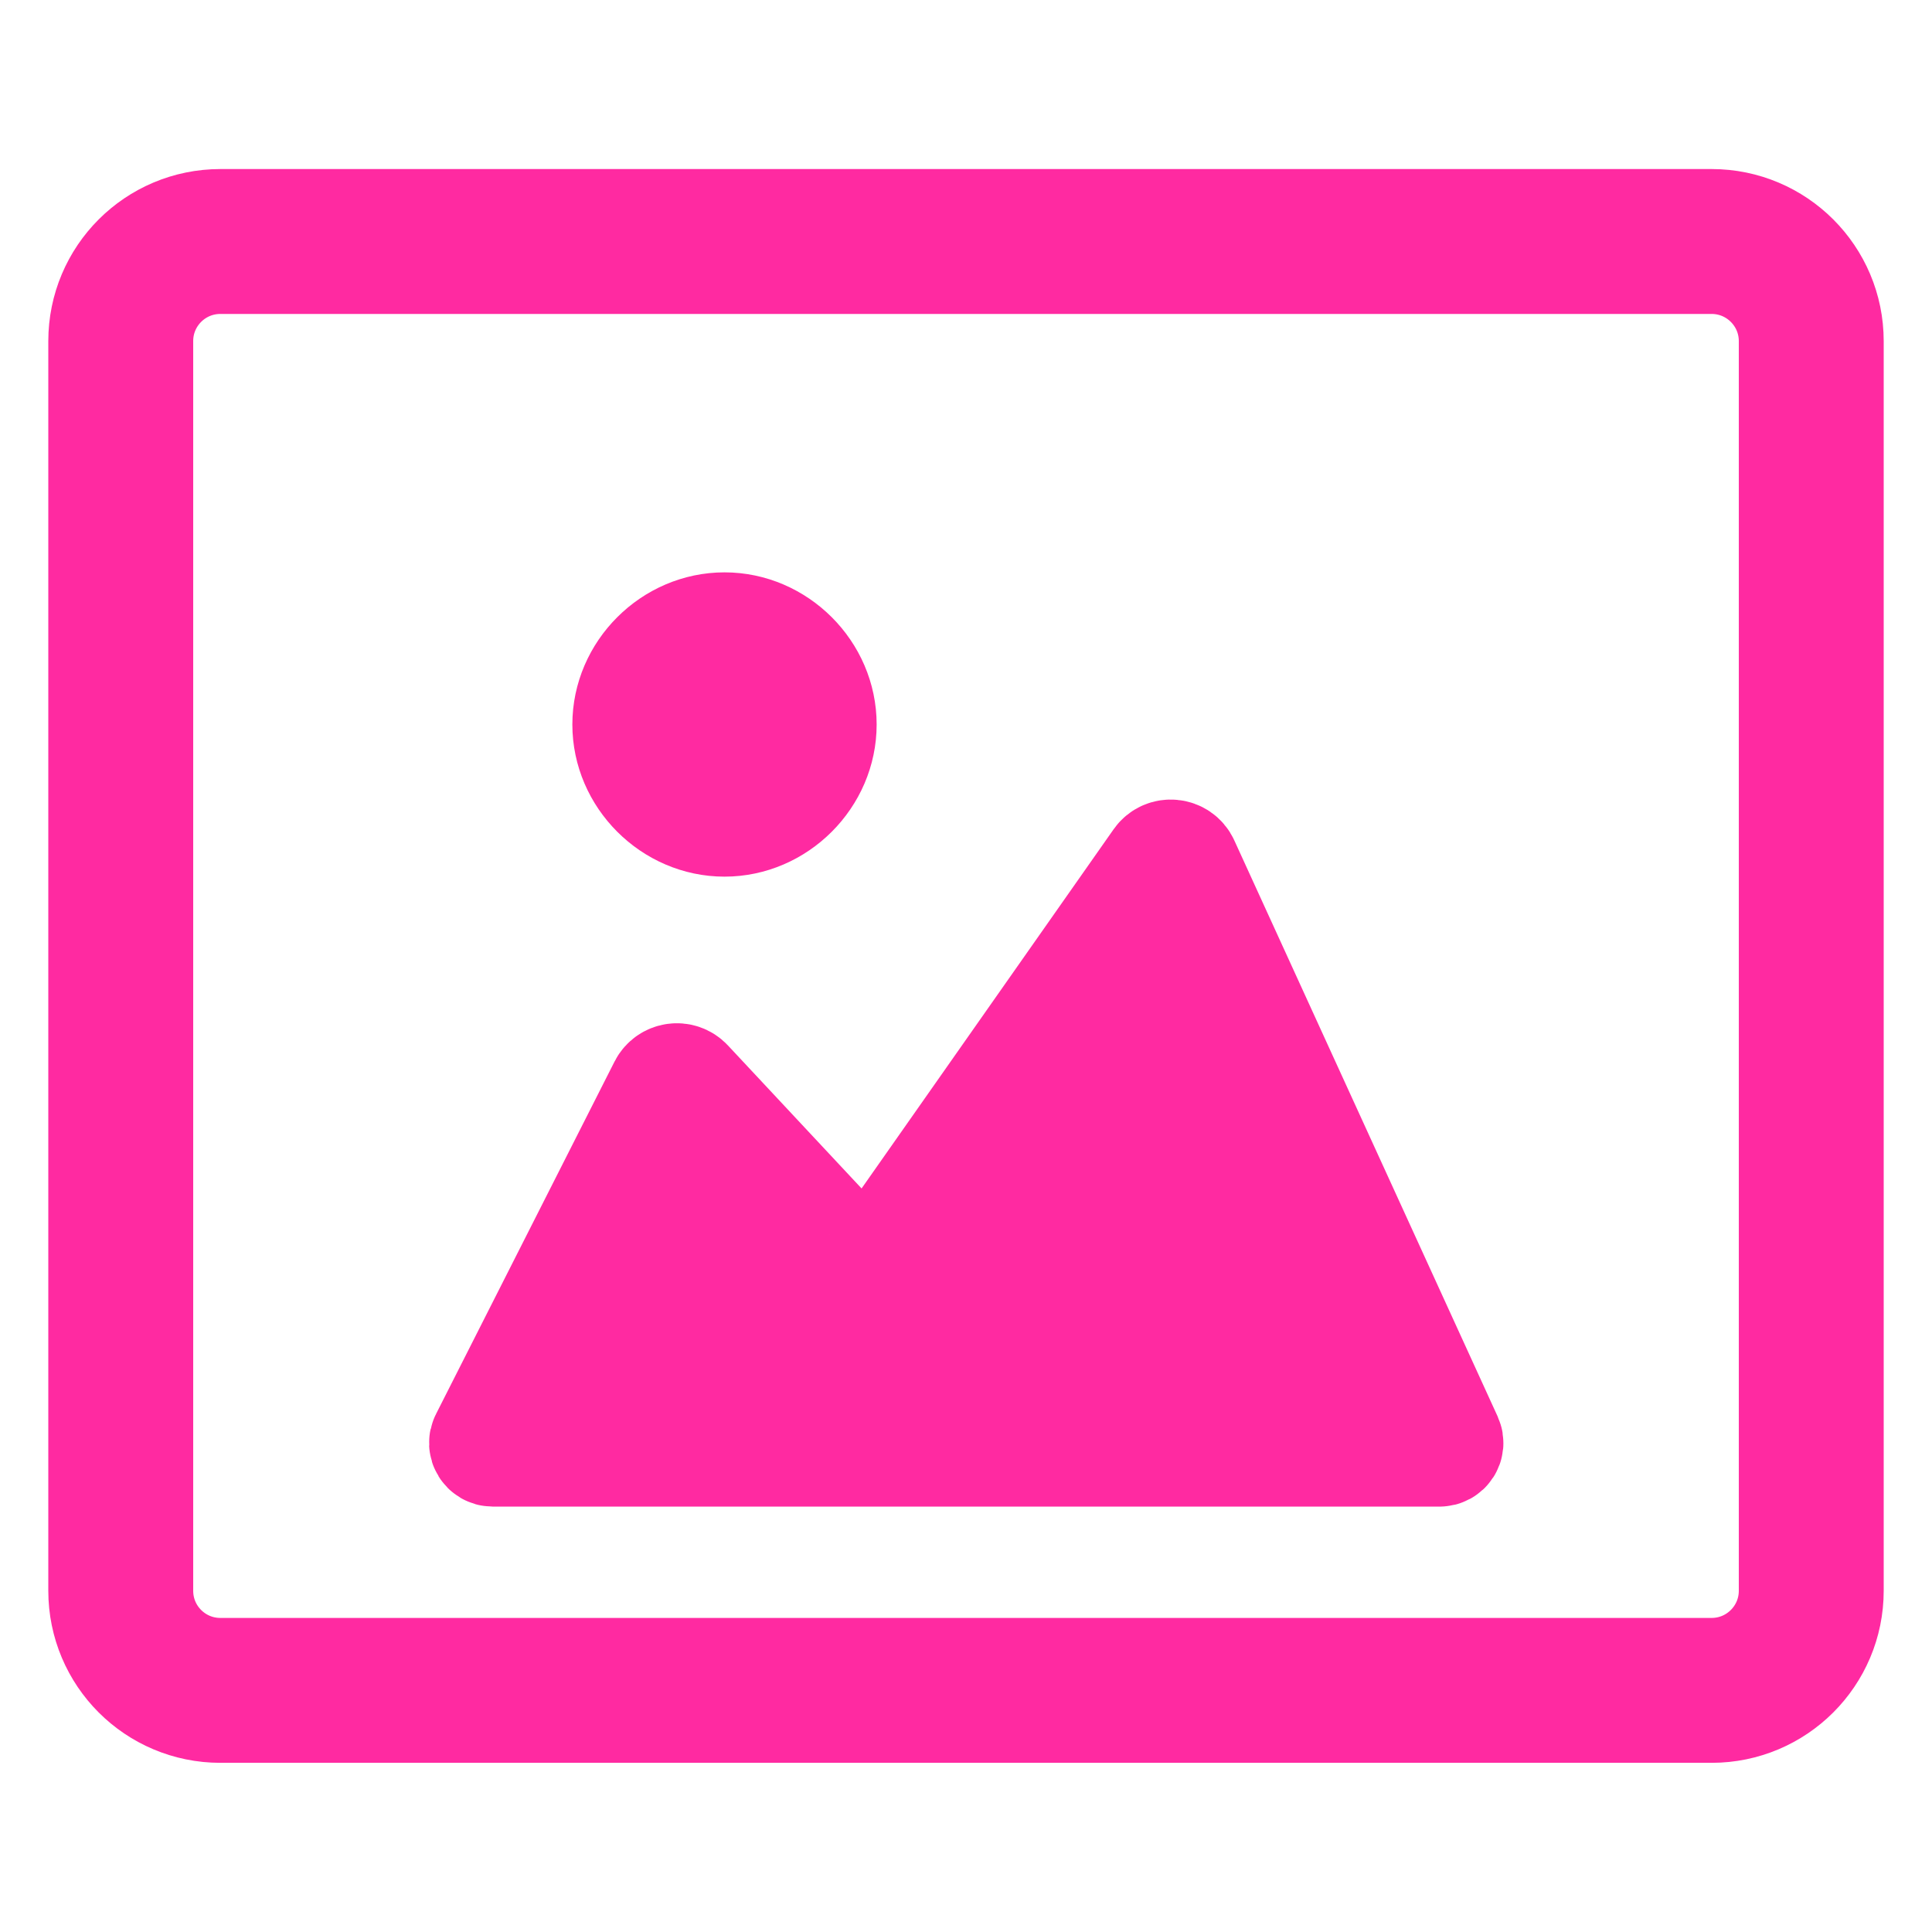 <svg width="16" height="16" viewBox="0 0 16 16" fill="none" xmlns="http://www.w3.org/2000/svg">
<path d="M14.175 2H1.825C1.369 2 1 2.369 1 2.825V13.174C1 13.63 1.369 13.999 1.825 13.999H14.175C14.63 13.999 15 13.63 15 13.174V2.825C15 2.369 14.63 2 14.175 2Z" stroke="#FF2AA1" stroke-width="1.2" stroke-miterlimit="10"/>
<path d="M4.037 11.927C4.02 11.96 4.044 11.999 4.081 11.999H11.922C11.959 11.999 11.983 11.962 11.968 11.929L9.787 7.158C9.755 7.088 9.658 7.079 9.614 7.142L7.259 10.498C7.222 10.55 7.147 10.556 7.104 10.509L5.679 8.984C5.631 8.933 5.548 8.945 5.516 9.007L4.037 11.927Z" fill="#FF2AA1" stroke="#FF2AA1" stroke-width="0.956" stroke-miterlimit="10"/>
<path d="M7 6C7 6.545 6.545 7 6 7C5.455 7 5 6.545 5 6C5 5.454 5.455 5 6 5C6.545 5 7 5.454 7 6Z" fill="#FF2AA1" stroke="#FF2AA1" stroke-width="0.52" stroke-miterlimit="10"/>
</svg>
